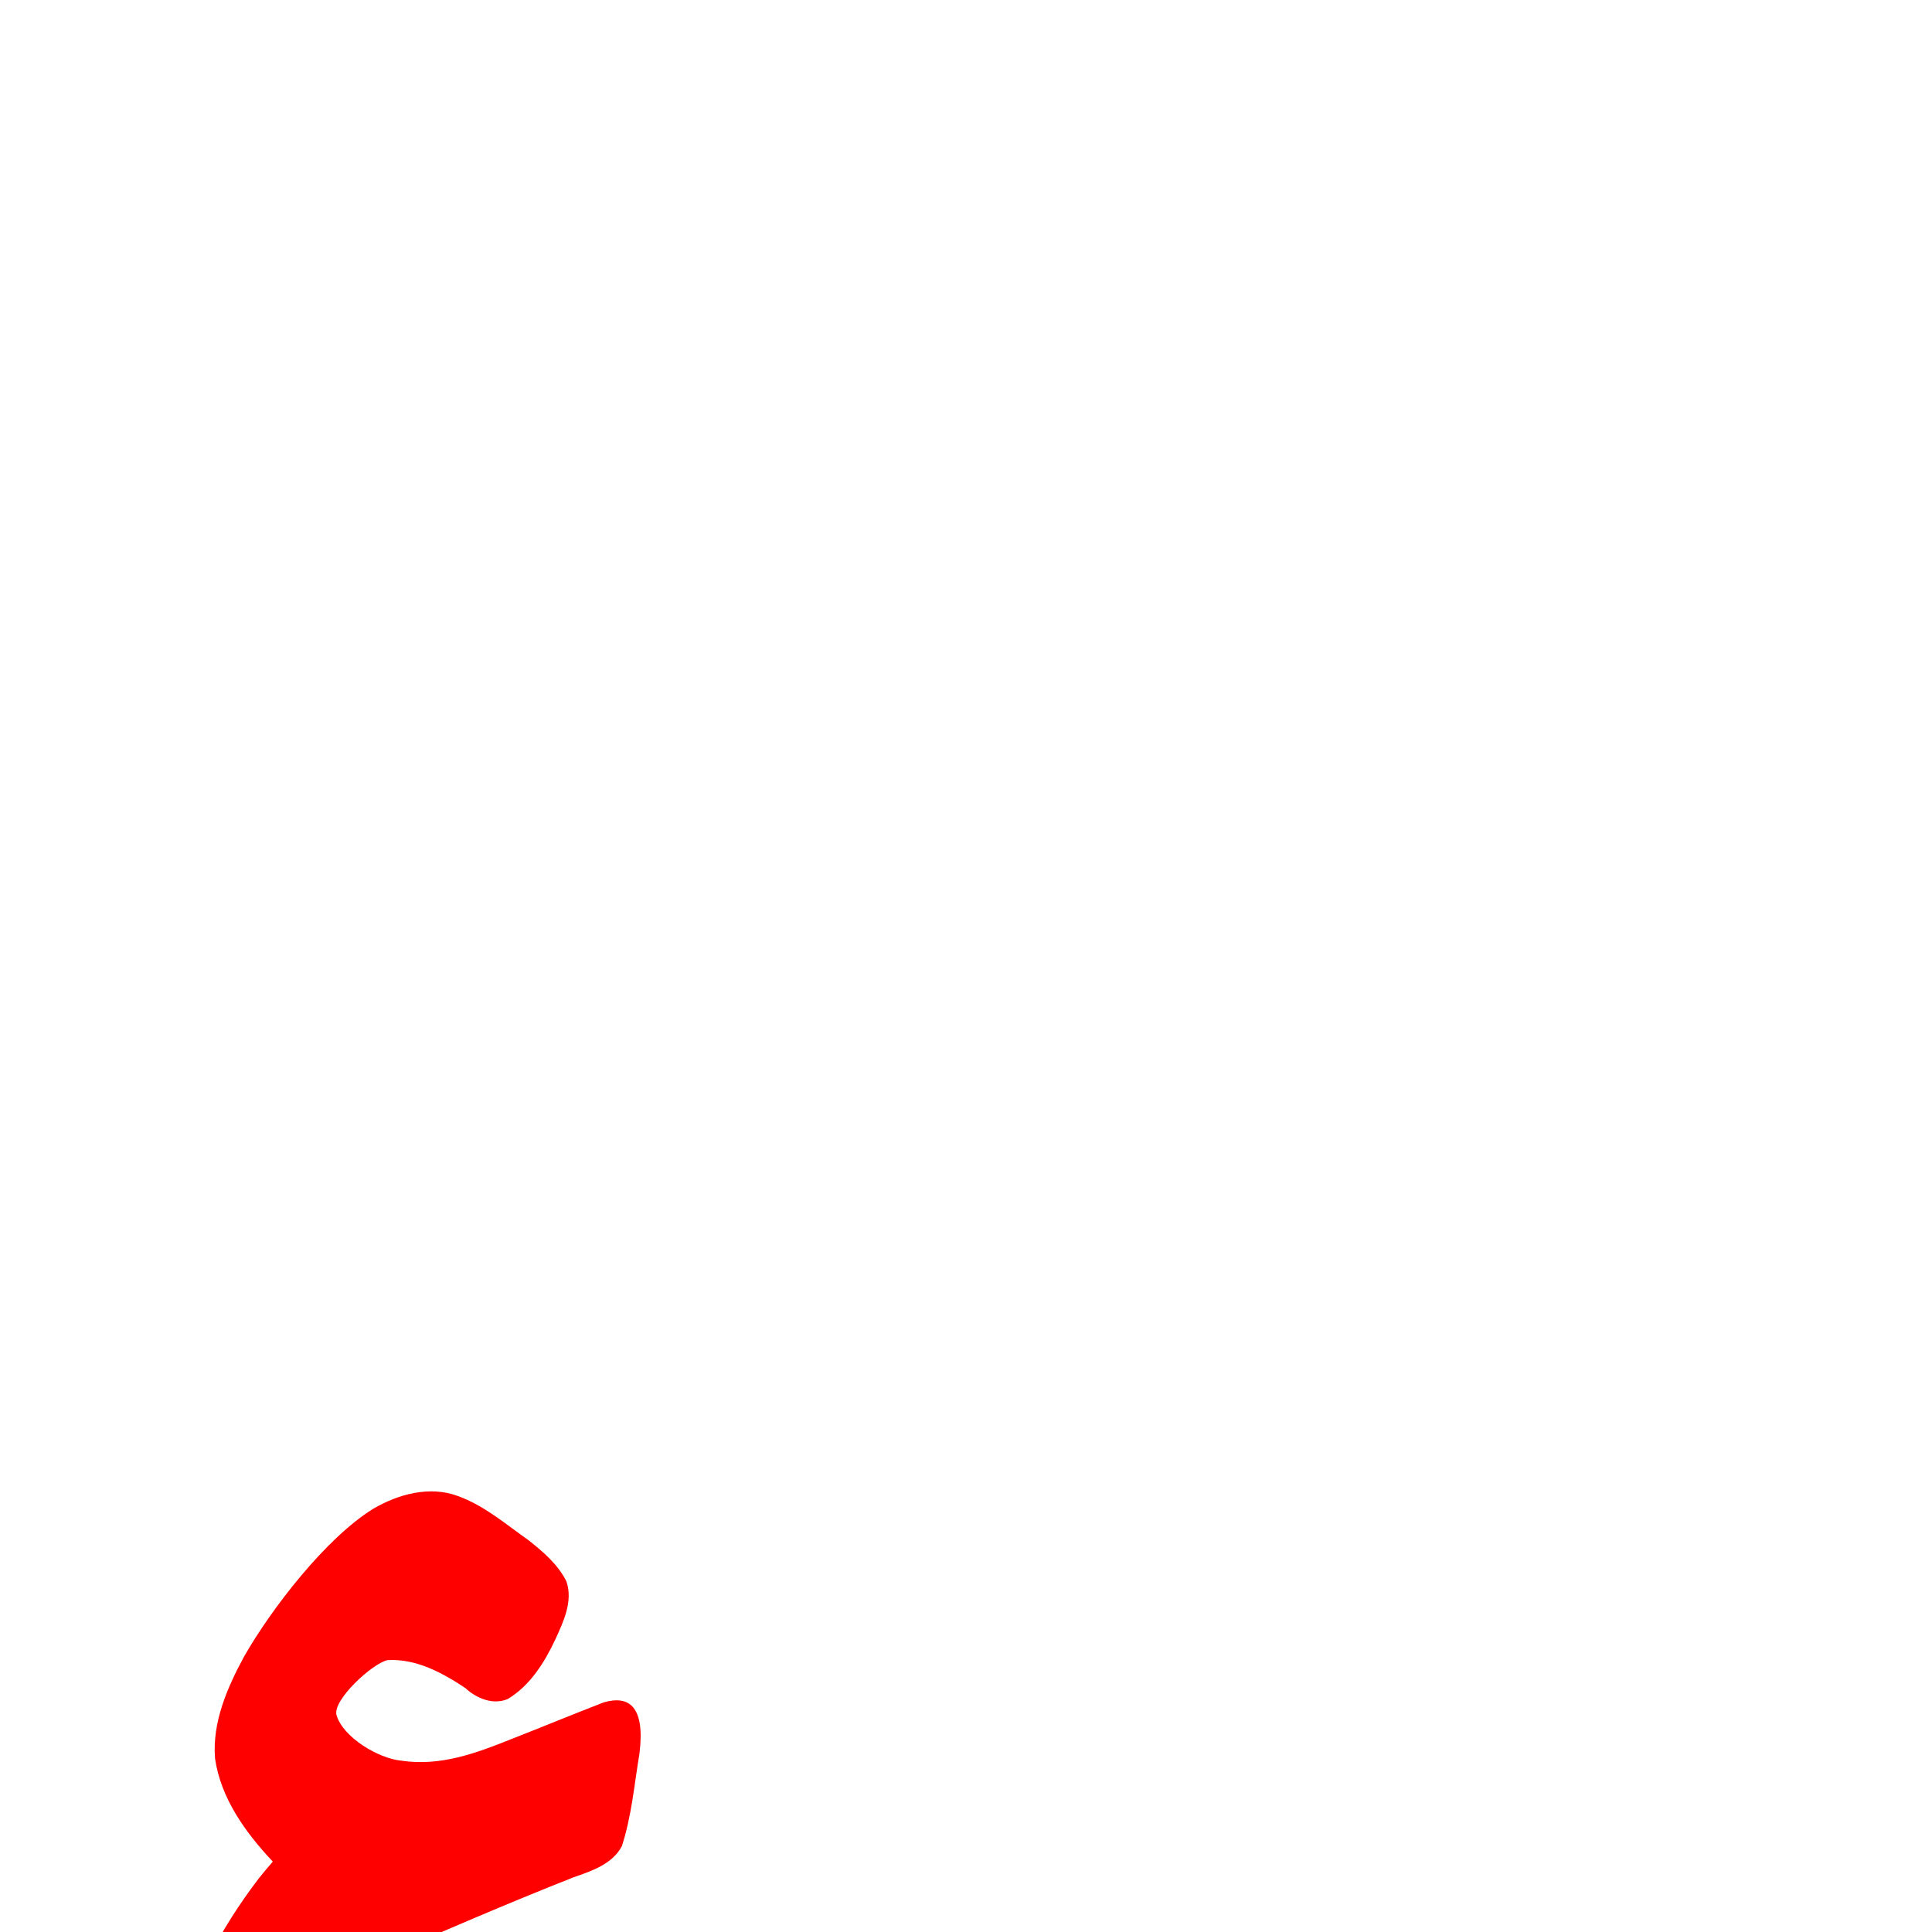 <?xml version="1.0" encoding="UTF-8" standalone="no"?>
<svg
   xmlns:dc="http://purl.org/dc/elements/1.1/"
   xmlns:cc="http://creativecommons.org/ns#"
   xmlns:rdf="http://www.w3.org/1999/02/22-rdf-syntax-ns#"
   xmlns:svg="http://www.w3.org/2000/svg"
   xmlns="http://www.w3.org/2000/svg"
   xmlns:sodipodi="http://sodipodi.sourceforge.net/DTD/sodipodi-0.dtd"
   xmlns:inkscape="http://www.inkscape.org/namespaces/inkscape"
   viewBox="0 -410 2048 2048"
   id="svg2"
   version="1.1"
   inkscape:version="0.91 r13725"
   sodipodi:docname="arHamza_isol.svg">
  <defs
     id="defs10" />
  <sodipodi:namedview
     pagecolor="#ffffff"
     bordercolor="#666666"
     borderopacity="1"
     objecttolerance="10"
     gridtolerance="10"
     guidetolerance="10"
     inkscape:pageopacity="0"
     inkscape:pageshadow="2"
     inkscape:window-width="1366"
     inkscape:window-height="704"
     id="namedview8"
     showgrid="false"
     showguides="false"
     inkscape:zoom="0.50633006"
     inkscape:cx="642.21027"
     inkscape:cy="258.0426"
     inkscape:window-x="0"
     inkscape:window-y="27"
     inkscape:window-maximized="1"
     inkscape:current-layer="svg2" />
  <g
     id="g4140"
     transform="matrix(1 0 0 -1 0 1638)"
     style="fill:#ff0000;fill-opacity:1">
    <path
       style="fill:#ff0000;fill-opacity:1"
       d="m 185.508,-122.646 c 15.678,65.524 48.11,126.127 88.795,179.447 4.834,6.046 9.802,11.986 14.877,17.832 -28.759,30.573 -55.146,66.884 -61.24,109.453 -3.048,38.32 12.961,74.927 30.77,107.885 29.231,51.132 86.752,125.645 136.929,156.674 26.47,15.489 59.61,24.598 89.459,13.611 28.164,-10.075 51.12,-30.053 75.265,-47.014 15.427,-12.228 31.126,-25.642 40.038,-43.527 7.279,-21.088 -3.159,-42.78 -11.785,-61.742 -11.493,-24.395 -26.741,-48.825 -50.374,-63.006 -15.566,-6.617 -33.325,0.702 -44.954,11.644 -24.509,16.255 -52.255,31.373 -82.411,29.591 -15.261,-2.832 -59.368,-42.728 -54.016,-58.744 7.271,-23.41 44.291,-45.39 68.088,-47.787 42.06,-6.369 79.839,7.883 118.104,23.224 31.277,12.224 62.11,25.034 96.973,38.528 27.502,7.968 43.806,-5.257 37.888,-53.875 -5.518,-32.905 -8.333,-66.639 -18.687,-98.517 C 649.179,72.002 627.298,64.66 608.241,58.098 464.904,1.37 325.011,-63.652 184.373,-126.75 Z"
       id="path4142"
       inkscape:connector-curvature="0"
       sodipodi:nodetypes="cccccccccccccccccccccc" />
  </g>
</svg>

